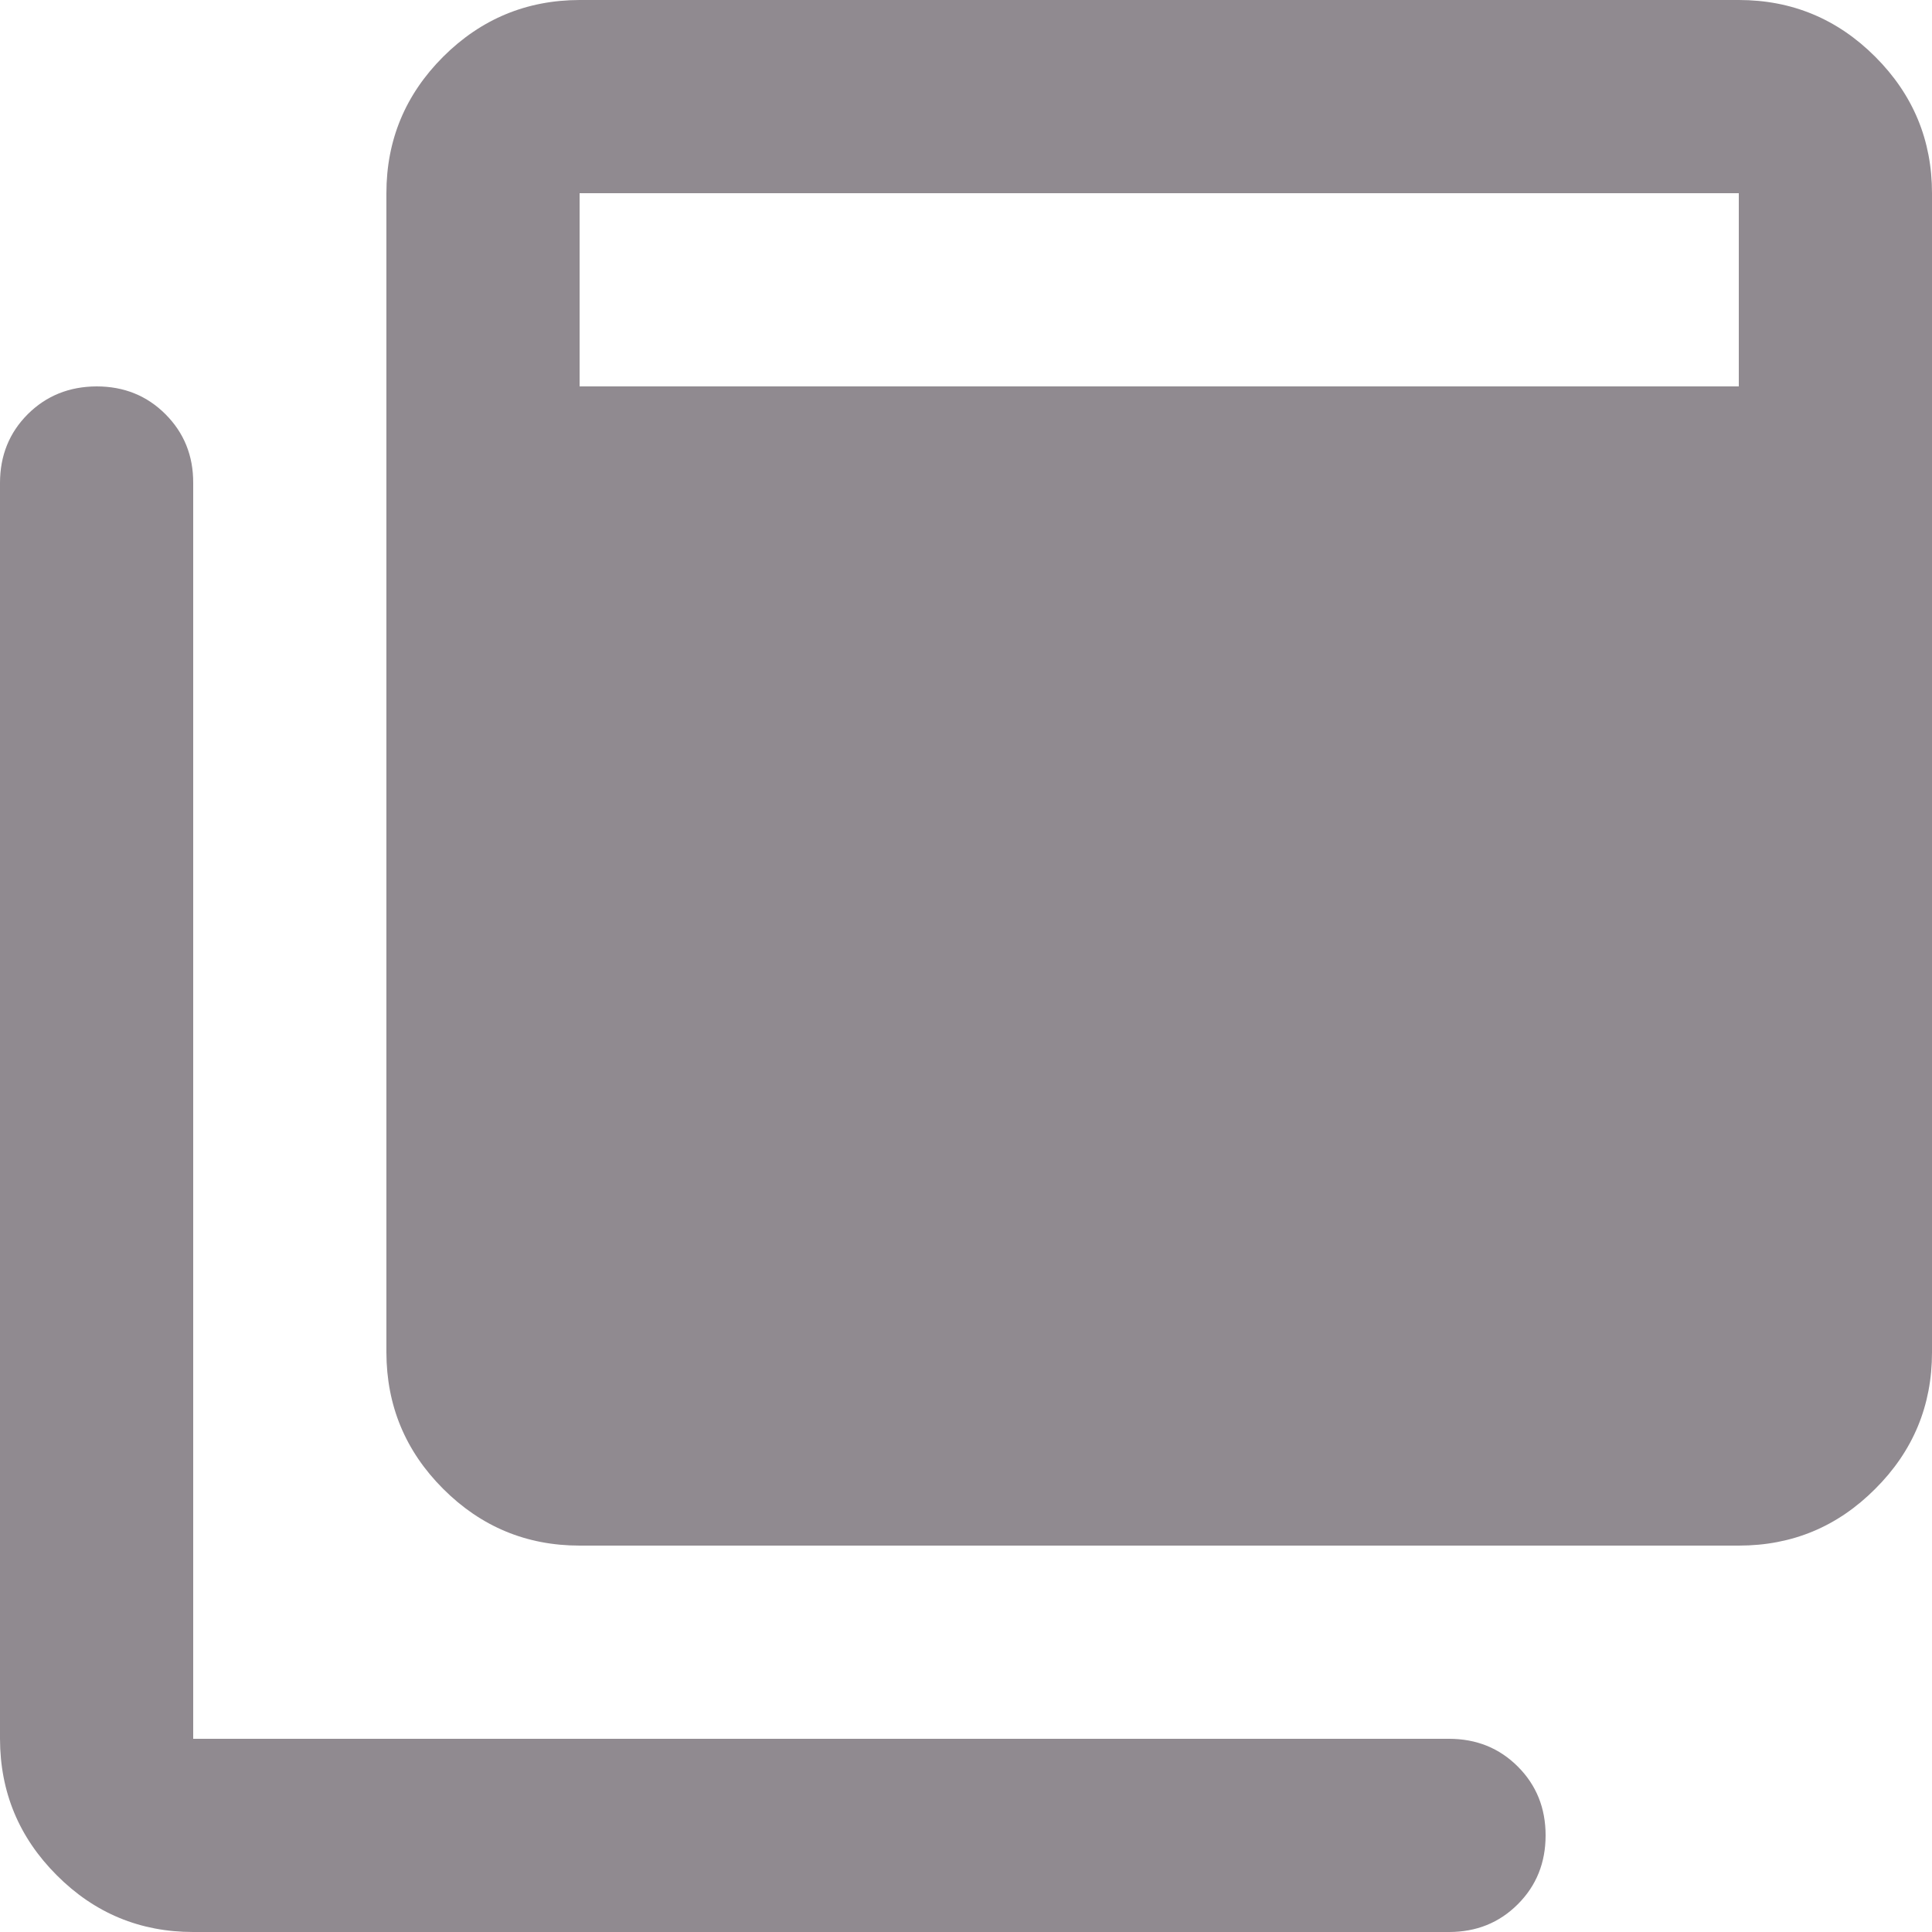 <svg width="16" height="16" viewBox="0 0 16 16" fill="none" xmlns="http://www.w3.org/2000/svg">
<path id="Vector" d="M4.8 12.8C4.36 12.8 3.983 12.643 3.67 12.33C3.357 12.017 3.201 11.64 3.2 11.2V1.6C3.2 1.16 3.357 0.783 3.67 0.47C3.984 0.157 4.361 0.001 4.8 0H14.4C14.84 0 15.217 0.157 15.53 0.47C15.844 0.784 16 1.161 16 1.6V11.2C16 11.64 15.844 12.017 15.53 12.33C15.217 12.644 14.841 12.8 14.4 12.8H4.8ZM1.6 16C1.16 16 0.783 15.844 0.47 15.53C0.157 15.217 0.001 14.841 0 14.4V4C0 3.773 0.077 3.583 0.23 3.43C0.384 3.277 0.574 3.201 0.8 3.2C1.027 3.2 1.217 3.277 1.37 3.43C1.524 3.584 1.601 3.774 1.6 4V14.4H12C12.227 14.4 12.417 14.477 12.57 14.63C12.724 14.784 12.8 14.974 12.8 15.2C12.8 15.427 12.723 15.617 12.57 15.77C12.416 15.924 12.226 16 12 16H1.6ZM4.8 3.2H14.4V1.6H4.8V3.2Z" fill="#908A90"/>
</svg>
